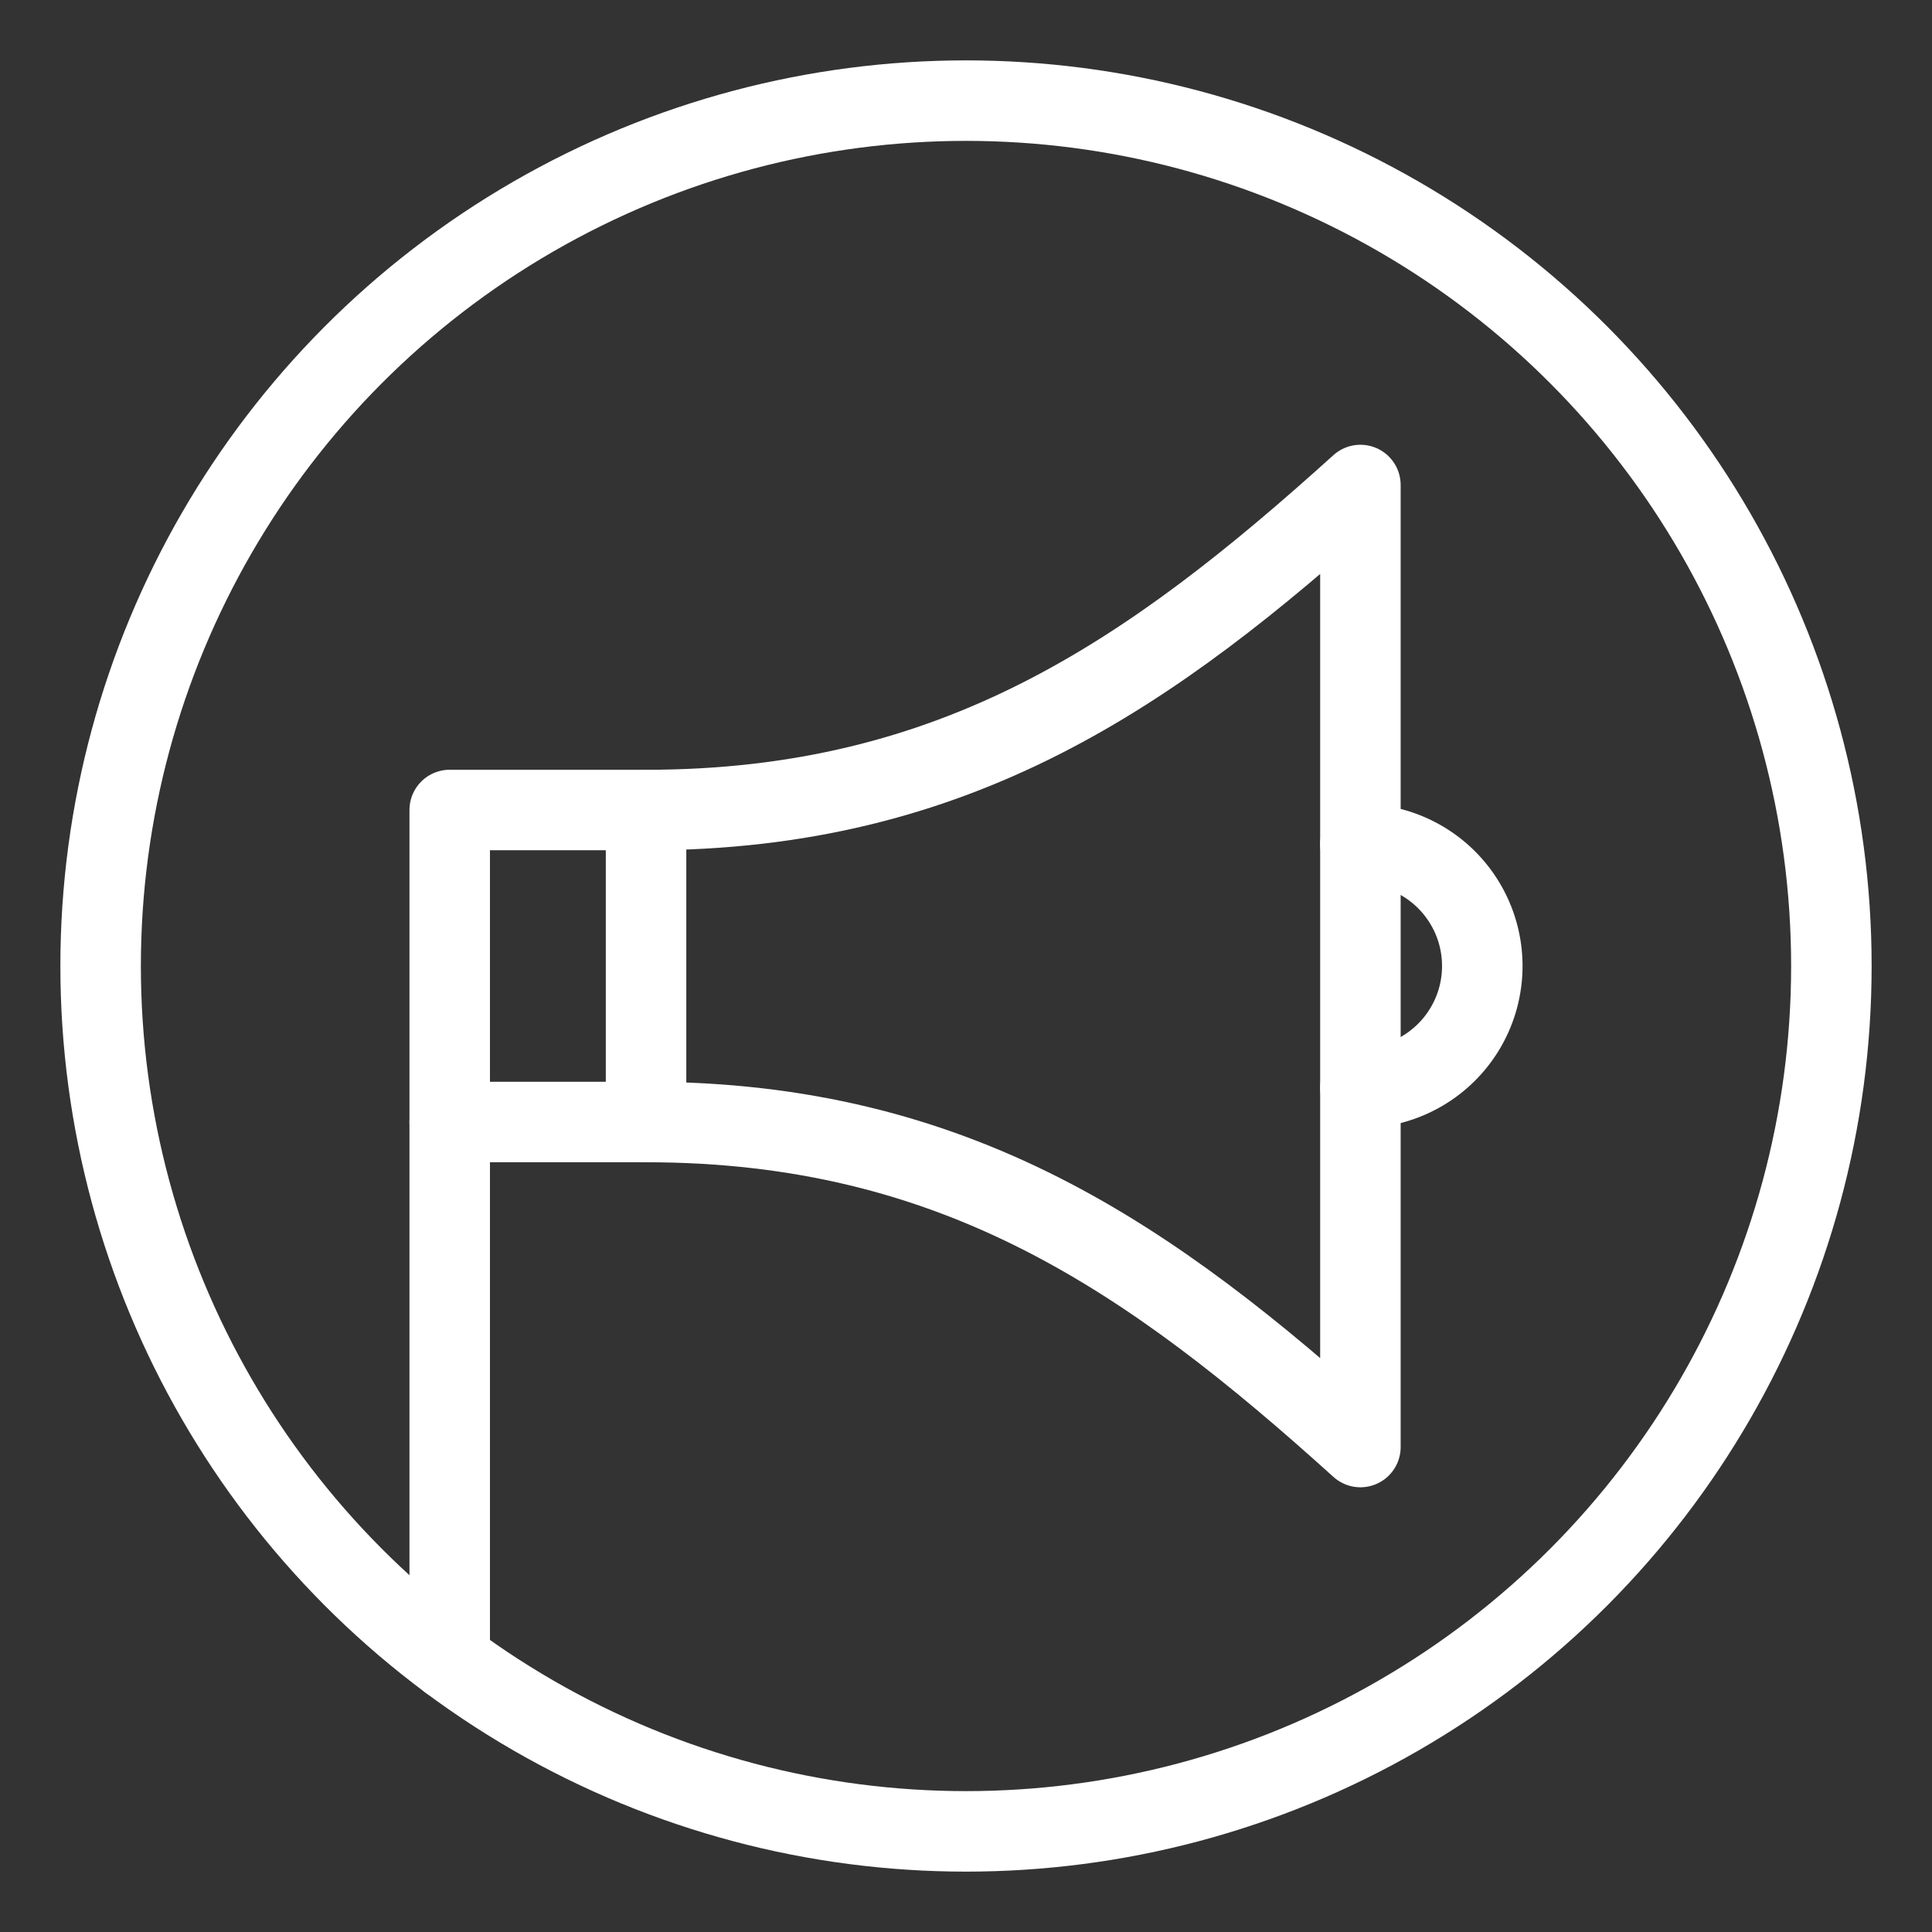 <svg xmlns="http://www.w3.org/2000/svg" viewBox="0 0 48 48"><rect x="0" y="0" width="48" height="48" fill="#333333" stroke="none"/><defs><style>.a{stroke-width:2px;stroke-width:2px;fill:none;stroke:#fff;stroke-linecap:round;stroke-linejoin:round;}</style></defs><circle class="a" cx="24" cy="24" r="21.5"/><rect class="a" x="11.173" y="20.124" width="4.878" height="7.752"/><path class="a" d="M16.051,27.876c7.696,0,12.533,3.364,17.748,8.075V12.05c-5.215,4.71-10.051,8.075-17.748,8.075"/><path class="a" d="M33.799,27.028a3.028,3.028,0,1,0,0-6.056"/><line class="a" x1="11.173" y1="27.876" x2="11.173" y2="41.255"/></svg>